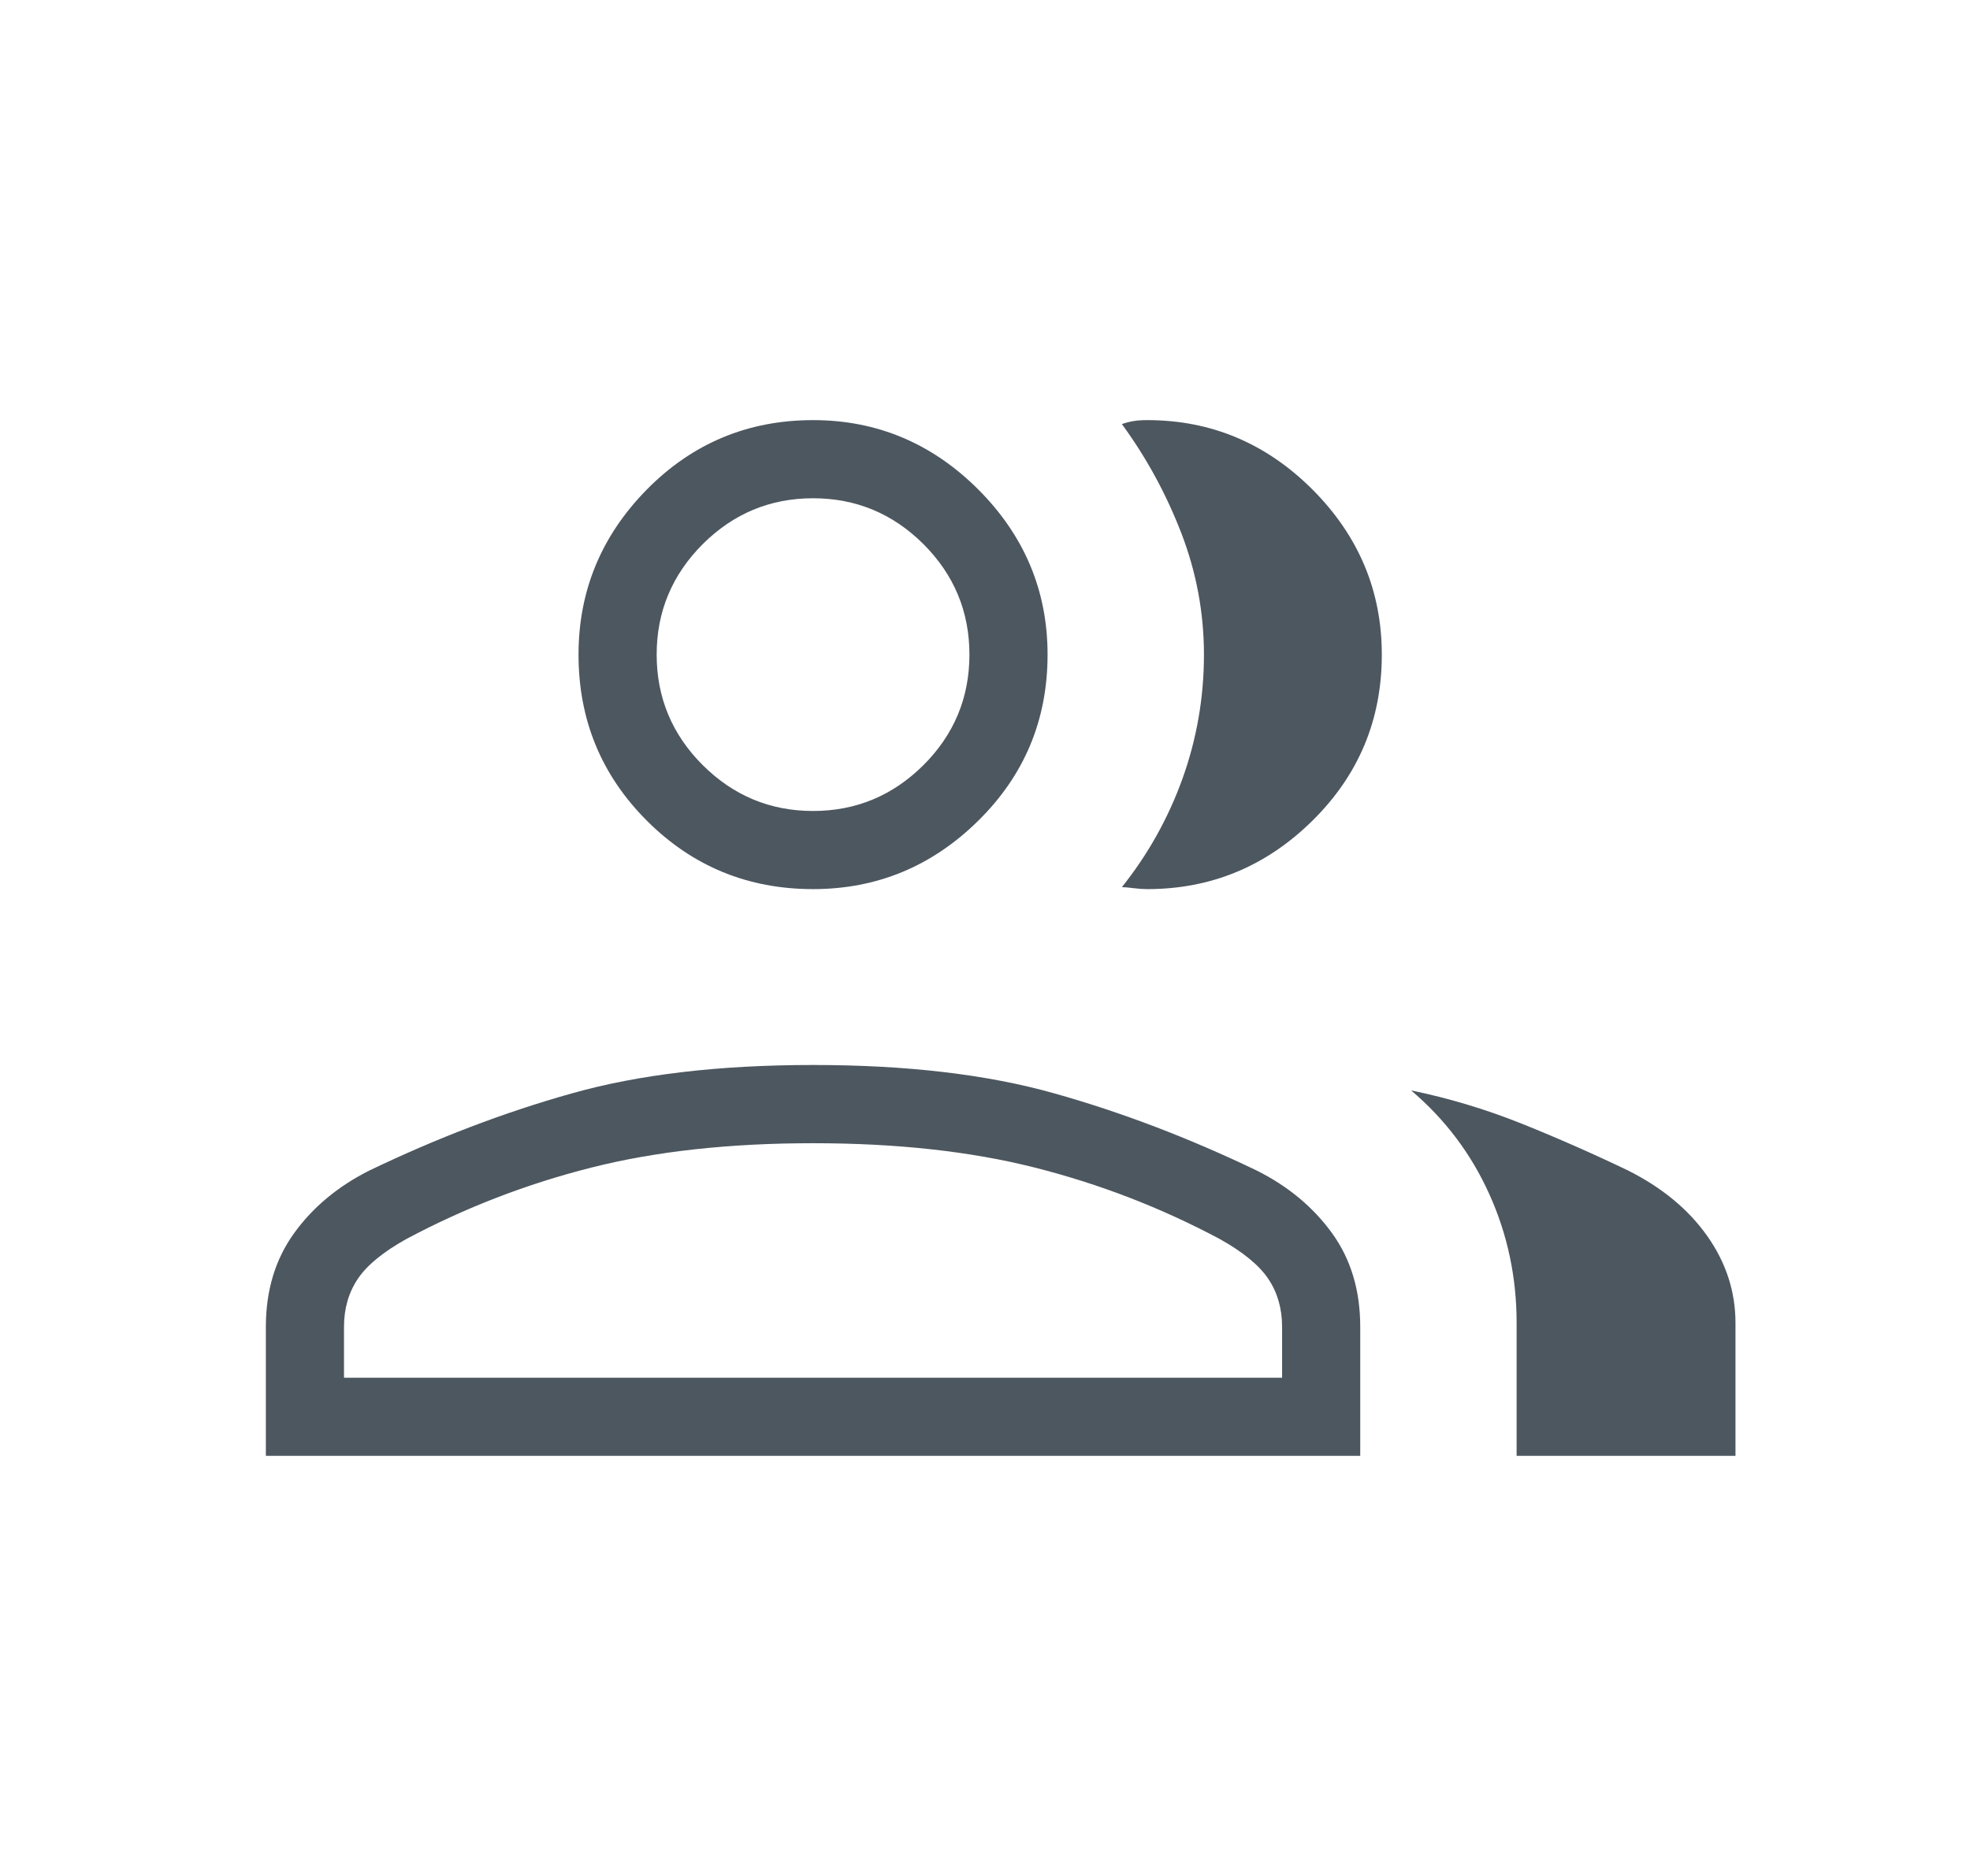 <svg width="21" height="20" viewBox="0 0 21 20" fill="none" xmlns="http://www.w3.org/2000/svg">
<mask id="mask0_9_18470" style="mask-type:alpha" maskUnits="userSpaceOnUse" x="0" y="0" width="21" height="20">
<rect x="0.667" width="20" height="20" fill="#C4C4C4"/>
</mask>
<g mask="url(#mask0_9_18470)">
<path d="M2.834 15.521V14.146C2.834 13.757 2.935 13.424 3.136 13.146C3.337 12.868 3.605 12.646 3.938 12.479C4.66 12.132 5.379 11.858 6.095 11.657C6.81 11.455 7.667 11.354 8.667 11.354C9.667 11.354 10.525 11.455 11.24 11.657C11.955 11.858 12.674 12.132 13.396 12.479C13.73 12.646 13.997 12.868 14.199 13.146C14.4 13.424 14.5 13.757 14.5 14.146V15.521H2.834ZM15.042 11.625C15.445 11.708 15.837 11.826 16.22 11.979C16.601 12.132 16.98 12.299 17.355 12.479C17.716 12.66 17.997 12.892 18.199 13.177C18.4 13.462 18.5 13.771 18.5 14.104V15.521H16.167V14.104C16.167 13.618 16.07 13.16 15.875 12.729C15.681 12.299 15.403 11.931 15.042 11.625ZM8.667 9.479C7.973 9.479 7.382 9.236 6.896 8.75C6.41 8.264 6.167 7.674 6.167 6.979C6.167 6.299 6.41 5.712 6.896 5.218C7.382 4.726 7.973 4.479 8.667 4.479C9.348 4.479 9.935 4.726 10.428 5.218C10.921 5.712 11.167 6.299 11.167 6.979C11.167 7.674 10.921 8.264 10.428 8.75C9.935 9.236 9.348 9.479 8.667 9.479ZM14.73 6.979C14.73 7.674 14.483 8.264 13.99 8.75C13.497 9.236 12.91 9.479 12.23 9.479C12.188 9.479 12.139 9.476 12.084 9.469C12.028 9.462 11.986 9.458 11.959 9.458C12.236 9.111 12.452 8.726 12.605 8.302C12.757 7.878 12.834 7.437 12.834 6.979C12.834 6.535 12.754 6.104 12.594 5.687C12.434 5.271 12.223 4.882 11.959 4.521C12 4.507 12.042 4.496 12.084 4.489C12.125 4.482 12.174 4.479 12.23 4.479C12.91 4.479 13.497 4.726 13.99 5.218C14.483 5.712 14.73 6.299 14.73 6.979ZM3.667 14.688H13.667V14.146C13.667 13.951 13.618 13.781 13.521 13.636C13.424 13.49 13.25 13.347 13 13.208C12.375 12.875 11.719 12.622 11.032 12.448C10.344 12.274 9.556 12.188 8.667 12.188C7.778 12.188 6.99 12.274 6.303 12.448C5.615 12.622 4.959 12.875 4.334 13.208C4.084 13.347 3.91 13.49 3.813 13.636C3.716 13.781 3.667 13.951 3.667 14.146V14.688ZM8.667 8.646C9.125 8.646 9.518 8.482 9.845 8.156C10.171 7.83 10.334 7.437 10.334 6.979C10.334 6.521 10.171 6.129 9.845 5.802C9.518 5.476 9.125 5.312 8.667 5.312C8.209 5.312 7.817 5.476 7.49 5.802C7.164 6.129 7 6.521 7 6.979C7 7.437 7.164 7.83 7.49 8.156C7.817 8.482 8.209 8.646 8.667 8.646Z" fill="#4D5760"/>
</g>
</svg>
